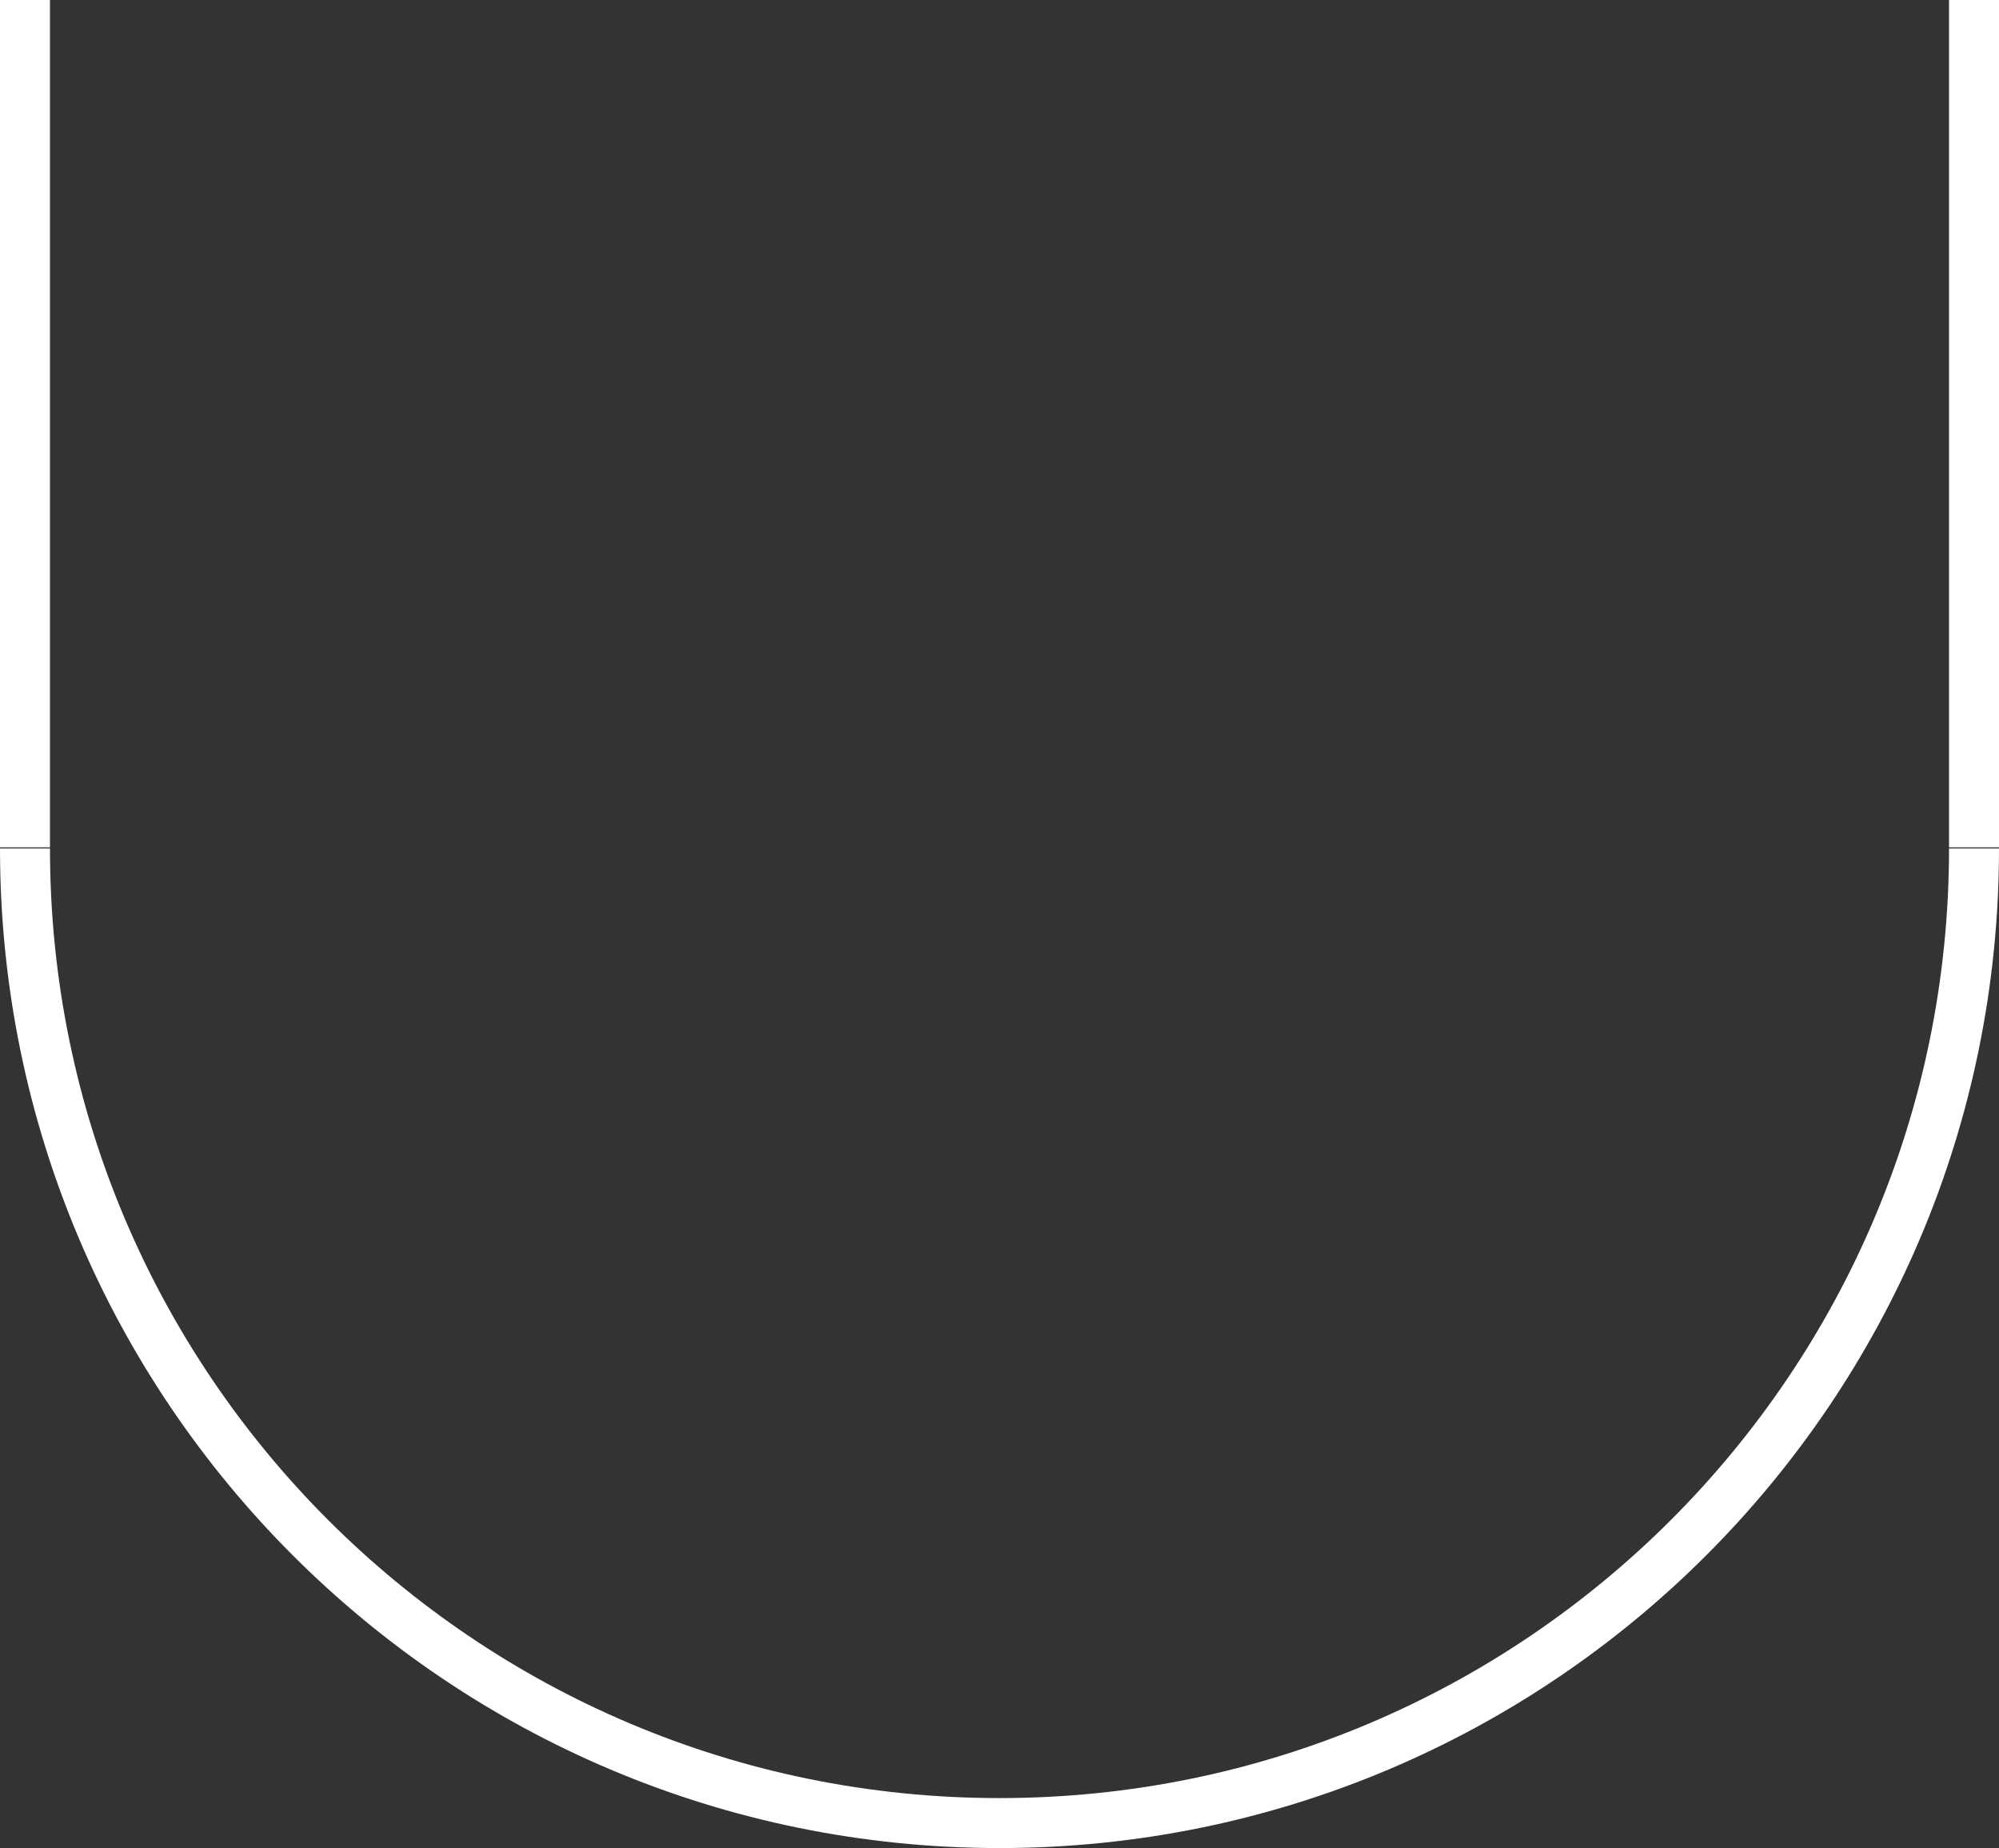 <?xml version="1.0" encoding="UTF-8"?>
<svg id="a" data-name="Layer 1" xmlns="http://www.w3.org/2000/svg" width="440" height="406.75" viewBox="0 0 440 406.75">
  <rect x="0" y="0" width="440" height="406.75" fill="#333333" stroke="none"/>
  <defs>
    <style>
      .b {
        fill: none;
        stroke: #fff;
        stroke-miterlimit: 10;
        stroke-width: 11px;
      }
    </style>
  </defs>
  <path class="b" d="M434.5,186.75c0,118.47-96.03,214.5-214.5,214.5S5.5,305.21,5.5,186.75"/>
  <path class="b" d="M5.5,0v186.5V0Z"/>
  <path class="b" d="M434.5,0v186.5V0Z"/>
</svg>